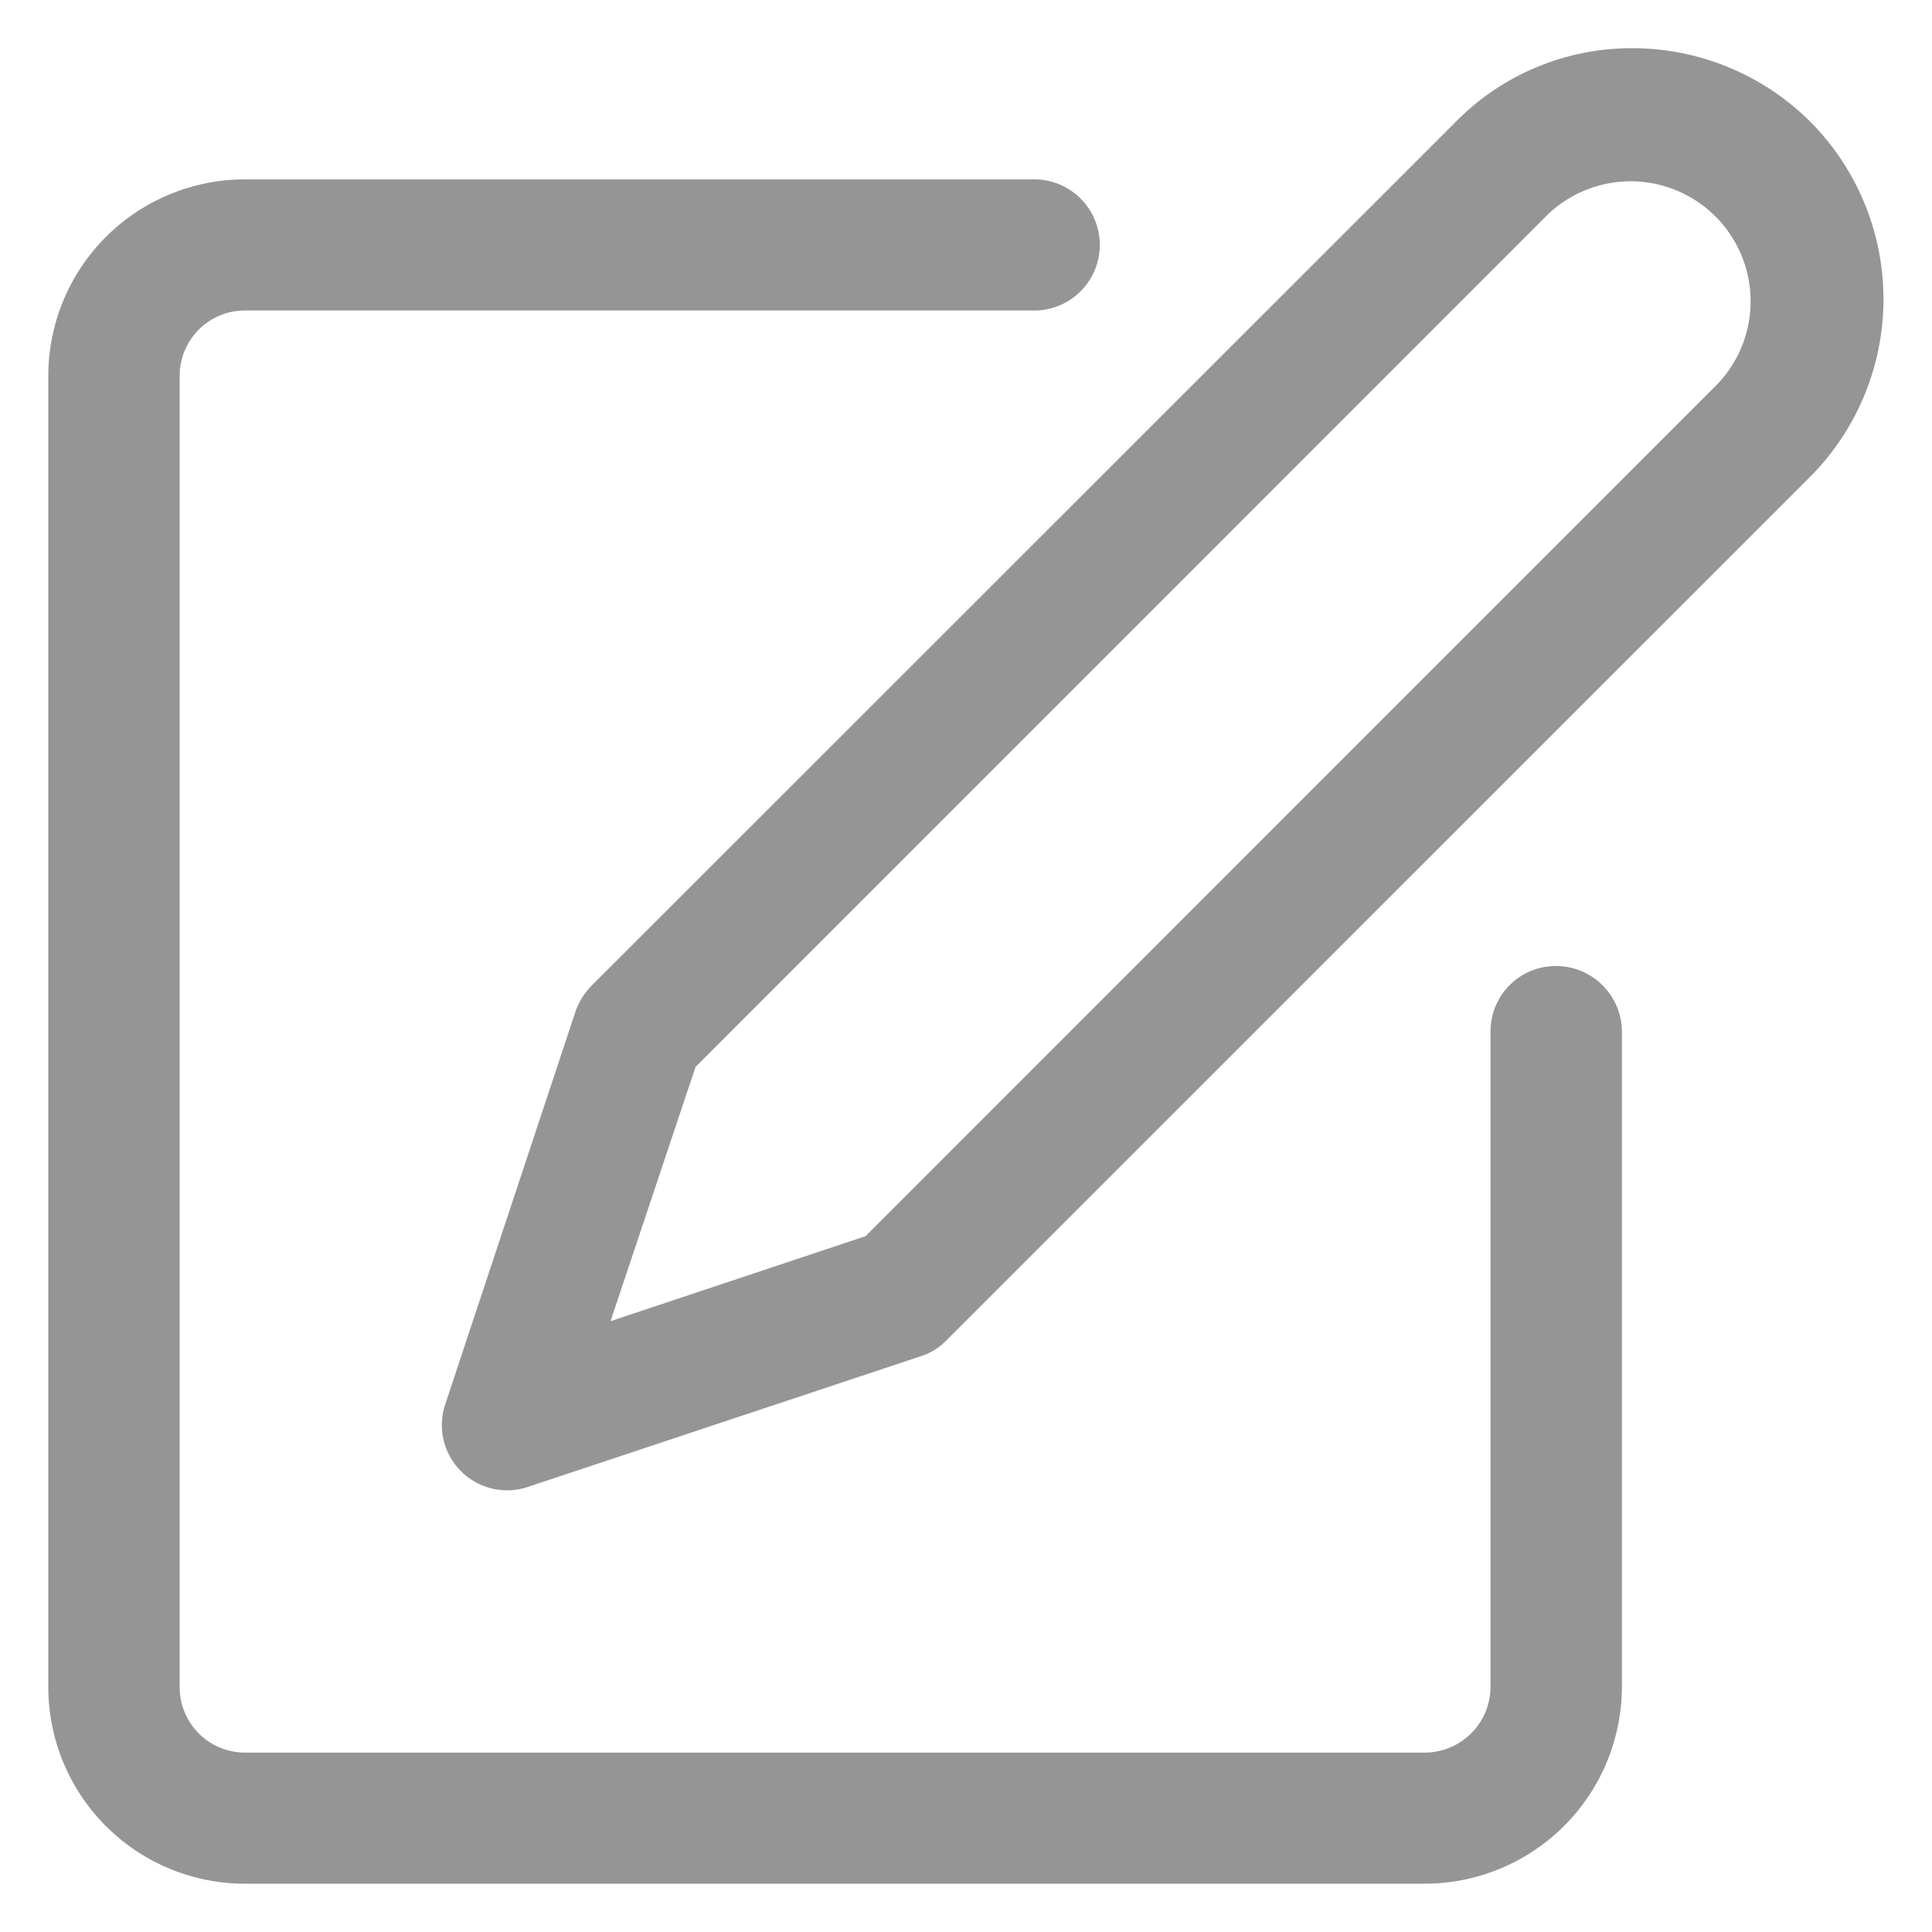 <svg xmlns="http://www.w3.org/2000/svg" width="20" height="20" viewBox="0 0 20 20">
  <defs>
    <style>
      .cls-1 {
        fill: #959595;
        fill-rule: evenodd;
      }
    </style>
  </defs>
  <path id="edit" class="cls-1" d="M1146.61,355.5a0.676,0.676,0,0,0-.68.678v6.786a0.683,0.683,0,0,1-.68.679h-12.21a0.677,0.677,0,0,1-.68-0.679V349.392a0.676,0.676,0,0,1,.68-0.678h8.14a0.679,0.679,0,1,0,0-1.357h-8.14a2.035,2.035,0,0,0-2.04,2.035v13.572a2.036,2.036,0,0,0,2.04,2.036h12.21a2.043,2.043,0,0,0,2.04-2.036v-6.786A0.683,0.683,0,0,0,1146.61,355.5Zm2.63-8.74a2.609,2.609,0,0,0-1.84-.761,2.553,2.553,0,0,0-1.83.762l-8.94,8.937a0.713,0.713,0,0,0-.17.266l-1.35,4.071a0.675,0.675,0,0,0,.43.859,0.666,0.666,0,0,0,.42,0l4.08-1.357a0.633,0.633,0,0,0,.26-0.165l8.94-8.938A2.606,2.606,0,0,0,1149.24,346.76Zm-0.96,2.715-8.82,8.822-2.64.88,0.88-2.632,8.82-8.822A1.242,1.242,0,0,1,1148.28,349.475Z" transform="translate(-1130.5 -345.5)"/>
</svg>
